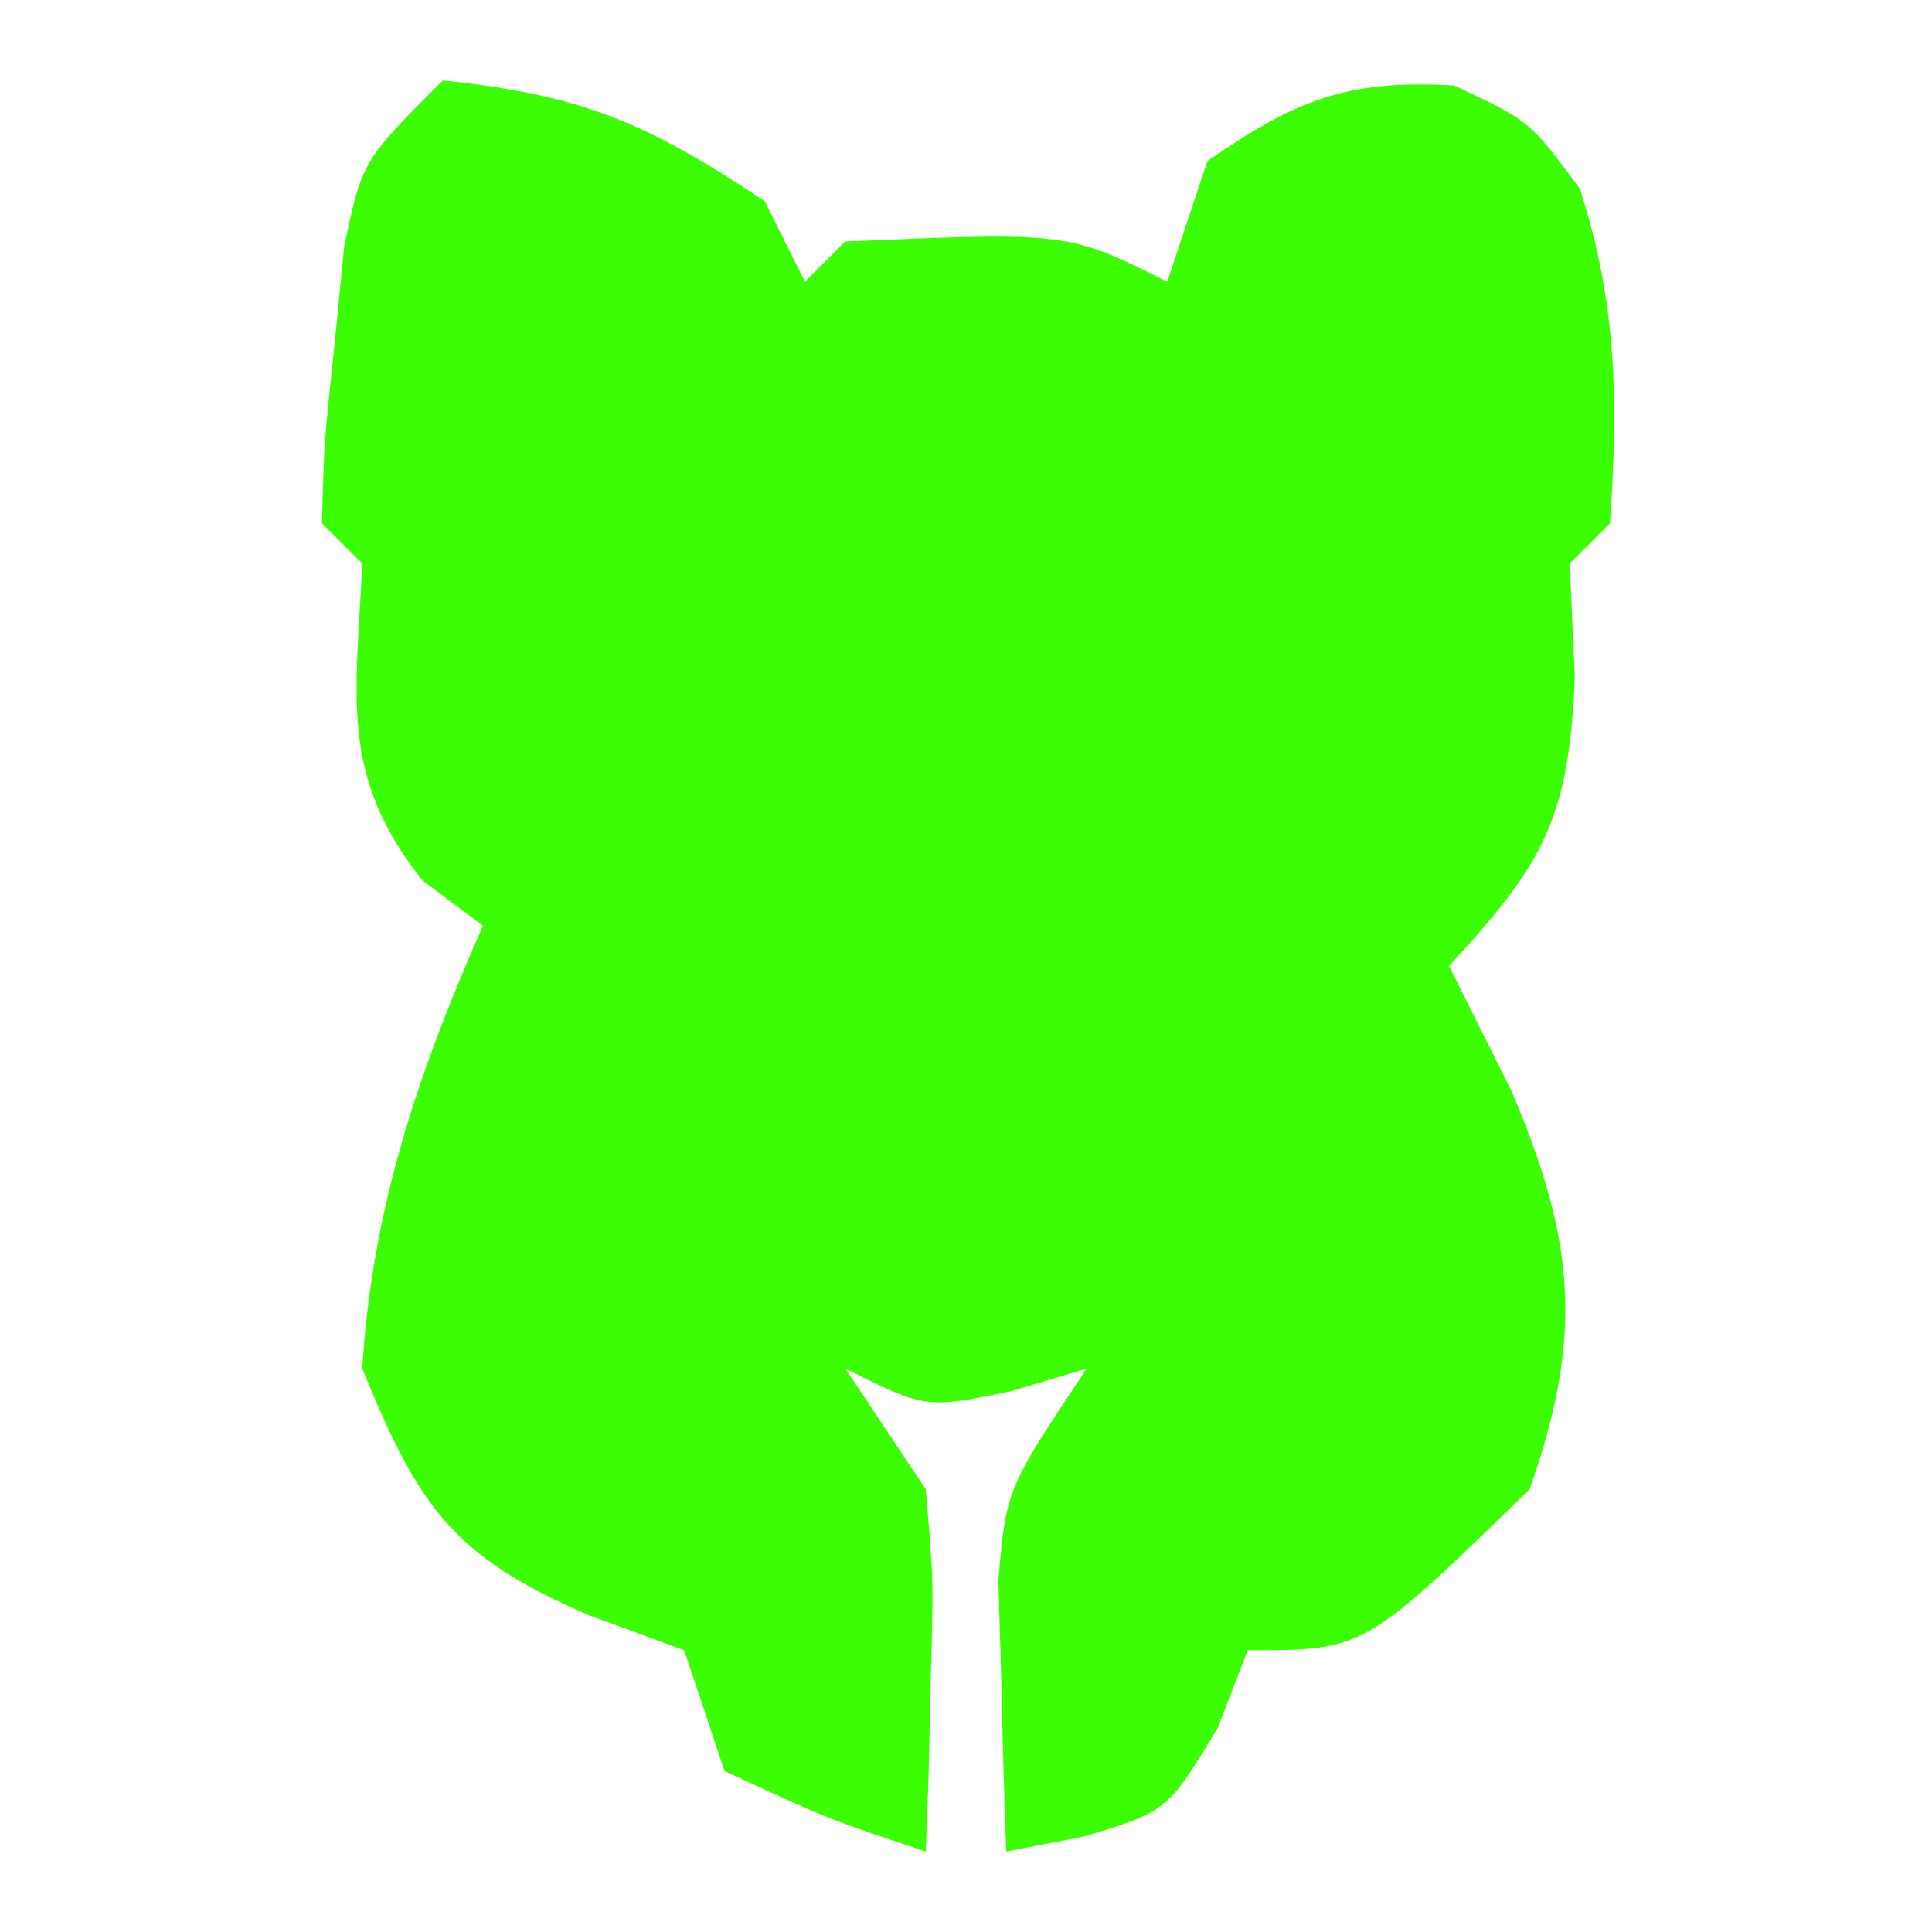 <?xml version="1.0" encoding="UTF-8"?>
<svg version="1.1" xmlns="http://www.w3.org/2000/svg" width="48" height="48">
<path d="M0 0 C3.442 0.353 5.069 1.046 8 3 C8.33 3.66 8.66 4.32 9 5 C9.33 4.67 9.66 4.34 10 4 C15.529 3.765 15.529 3.765 18 5 C18.33 4.01 18.66 3.02 19 2 C21.192 0.488 22.454 -0.032 25.125 0.125 C27 1 27 1 28.25 2.688 C29.184 5.568 29.201 7.991 29 11 C28.67 11.33 28.34 11.66 28 12 C28.041 12.928 28.082 13.856 28.125 14.812 C27.987 18.338 27.343 19.462 25 22 C25.516 23.031 26.031 24.062 26.562 25.125 C28.109 28.789 28.369 31.151 27 35 C22.895 39 22.895 39 20 39 C19.753 39.639 19.505 40.279 19.25 40.938 C18 43 18 43 15.922 43.629 C15.288 43.751 14.653 43.874 14 44 C13.946 42.563 13.907 41.125 13.875 39.688 C13.852 38.887 13.829 38.086 13.805 37.262 C14 35 14 35 16 32 C15.381 32.186 14.762 32.371 14.125 32.562 C12 33 12 33 10 32 C10.66 32.99 11.32 33.98 12 35 C12.195 37.262 12.195 37.262 12.125 39.688 C12.107 40.496 12.089 41.304 12.07 42.137 C12.036 43.059 12.036 43.059 12 44 C9.562 43.188 9.562 43.188 7 42 C6.505 40.515 6.505 40.515 6 39 C4.824 38.567 4.824 38.567 3.625 38.125 C0.23 36.67 -0.612 35.394 -2 32 C-1.75 27.993 -0.613 24.657 1 21 C0.505 20.629 0.01 20.258 -0.5 19.875 C-2.594 17.258 -2.142 15.263 -2 12 C-2.33 11.67 -2.66 11.34 -3 11 C-2.949 9.004 -2.949 9.004 -2.688 6.562 C-2.609 5.759 -2.53 4.956 -2.449 4.129 C-2 2 -2 2 0 0 Z M8 22 C12 23 12 23 12 23 Z M14 22 C18 23 18 23 18 23 Z " fill="#3BFE03" transform="translate(11,2)"/>
</svg>
